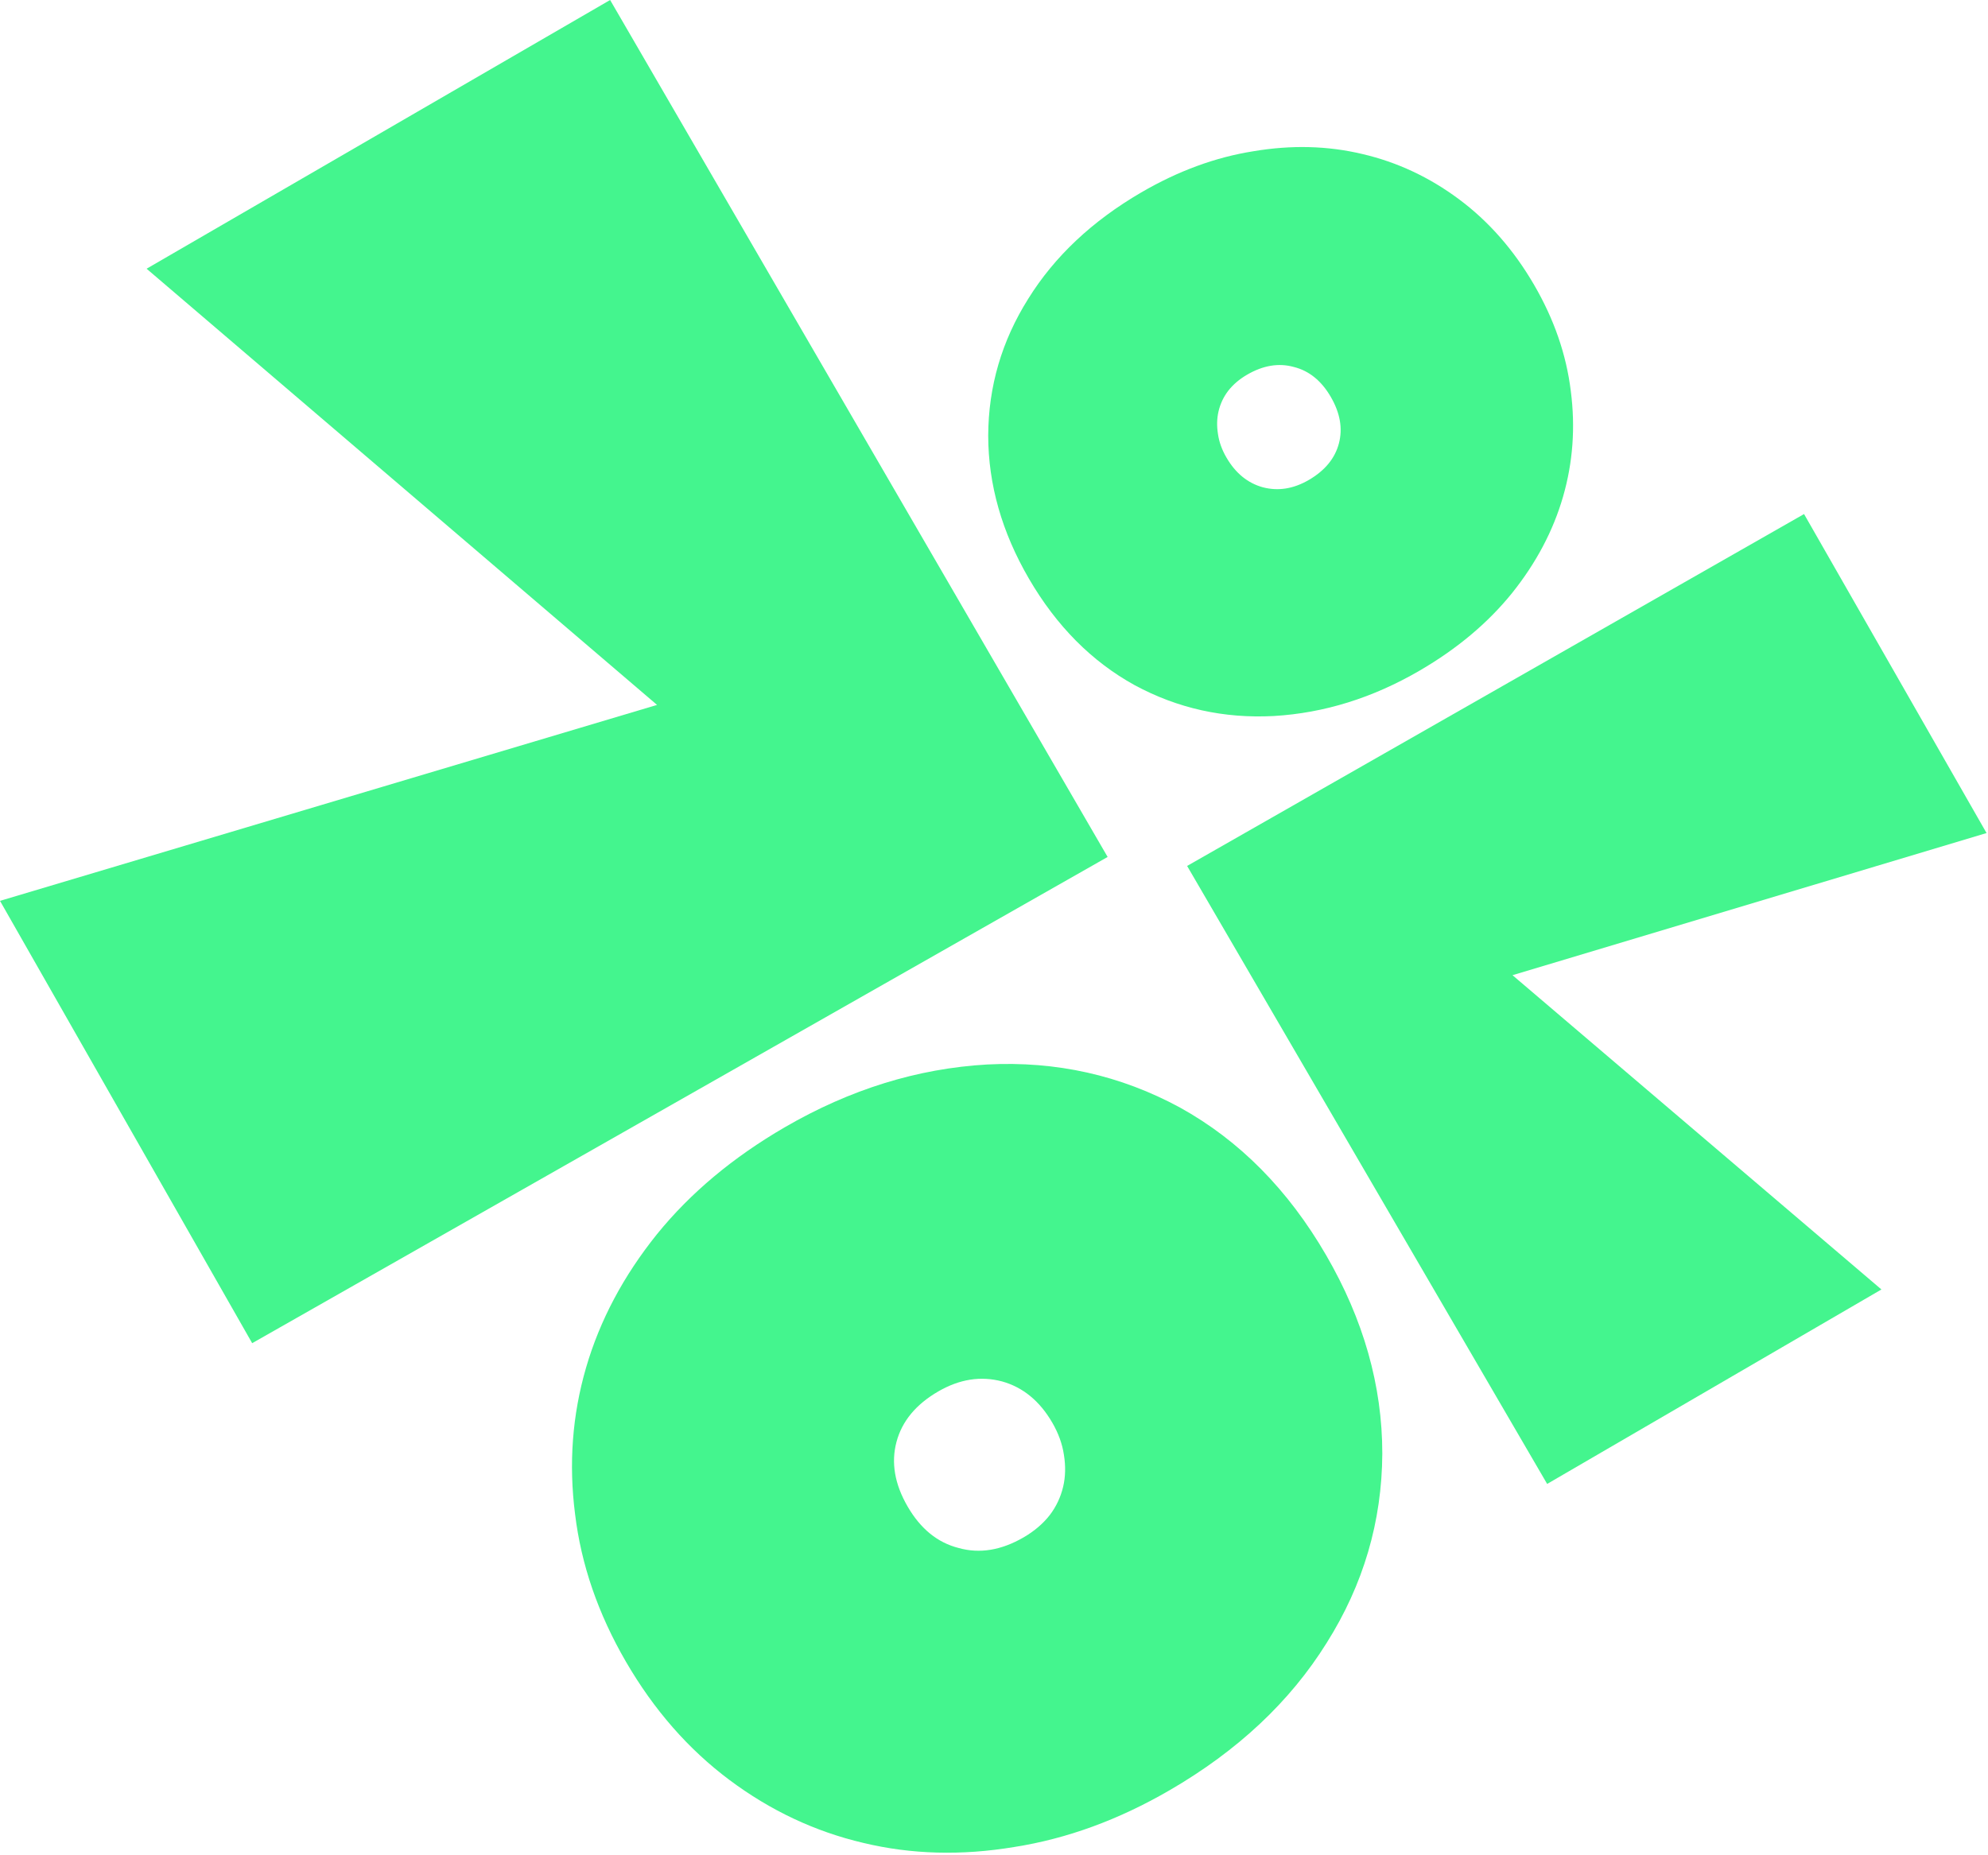 <svg width="539" height="503" viewBox="0 0 539 503" fill="none" xmlns="http://www.w3.org/2000/svg">
<path d="M165.42 0L300.308 232.367L68.372 364.211L0 244.272L178.144 191.141L39.746 72.865L165.42 0Z" fill="#44F58E"/>
<path fill-rule="evenodd" clip-rule="evenodd" d="M275.002 500.823C289.253 498.589 303.298 493.456 317.137 485.422C335.589 474.711 349.771 461.403 359.684 445.498C369.652 429.69 374.683 412.571 374.779 394.141C374.778 375.768 369.7 357.836 359.547 340.345C349.226 322.565 336.02 309.223 319.929 300.318C303.798 291.565 286.377 287.673 267.665 288.641C248.762 289.72 230.468 295.393 212.785 305.658C198.754 313.803 187.207 323.461 178.144 334.632C169.041 345.955 162.625 358.032 158.894 370.862C155.163 383.693 154.171 396.925 155.918 410.559C157.569 424.248 162.16 437.58 169.691 450.554C177.279 463.625 186.635 474.319 197.759 482.637C208.884 490.956 220.99 496.649 234.078 499.716C247.07 502.839 260.711 503.208 275.002 500.823ZM243.056 391.006C244.547 385.386 248.32 380.819 254.375 377.304C260.141 373.957 265.91 373.049 271.682 374.581C277.358 376.169 281.898 379.894 285.301 385.757C286.974 388.64 288.028 391.562 288.462 394.522C288.951 397.579 288.881 400.446 288.251 403.125C287.582 405.955 286.372 408.52 284.624 410.82C282.779 413.176 280.415 415.19 277.532 416.864C271.477 420.378 265.612 421.342 259.936 419.754C254.22 418.318 249.605 414.573 246.09 408.518C242.575 402.464 241.564 396.626 243.056 391.006Z" fill="#44F58E"/>
<path fill-rule="evenodd" clip-rule="evenodd" d="M339.832 41.01C329.549 42.637 319.417 46.358 309.437 52.172C296.13 59.923 285.908 69.544 278.771 81.035C271.593 92.456 267.98 104.818 267.931 118.12C267.952 131.382 271.637 144.32 278.984 156.934C286.453 169.755 296 179.371 307.624 185.781C319.276 192.081 331.855 194.872 345.36 194.152C359.003 193.352 372.201 189.238 384.953 181.81C395.072 175.915 403.396 168.931 409.925 160.858C416.483 152.675 421.101 143.952 423.78 134.687C426.459 125.422 427.16 115.87 425.885 106.031C424.678 96.152 421.35 86.534 415.899 77.178C410.409 67.752 403.644 60.043 395.605 54.051C387.566 48.059 378.822 43.963 369.372 41.764C359.991 39.524 350.145 39.272 339.832 41.01ZM363.011 120.239C361.941 124.297 359.222 127.598 354.856 130.142C350.697 132.564 346.534 133.225 342.366 132.126C338.268 130.986 334.987 128.302 332.525 124.074C331.313 121.995 330.55 119.887 330.234 117.751C329.877 115.545 329.924 113.476 330.376 111.542C330.856 109.498 331.726 107.646 332.986 105.984C334.315 104.281 336.019 102.824 338.098 101.613C342.465 99.07 346.697 98.368 350.795 99.508C354.923 100.538 358.258 103.236 360.802 107.603C363.345 111.969 364.082 116.181 363.011 120.239Z" fill="#44F58E"/>
<path d="M419.475 402.378L321.86 234.806L489.125 139.388L538.606 225.885L410.082 264.429L510.105 349.648L419.475 402.378Z" fill="#44F58E"/>
</svg>
